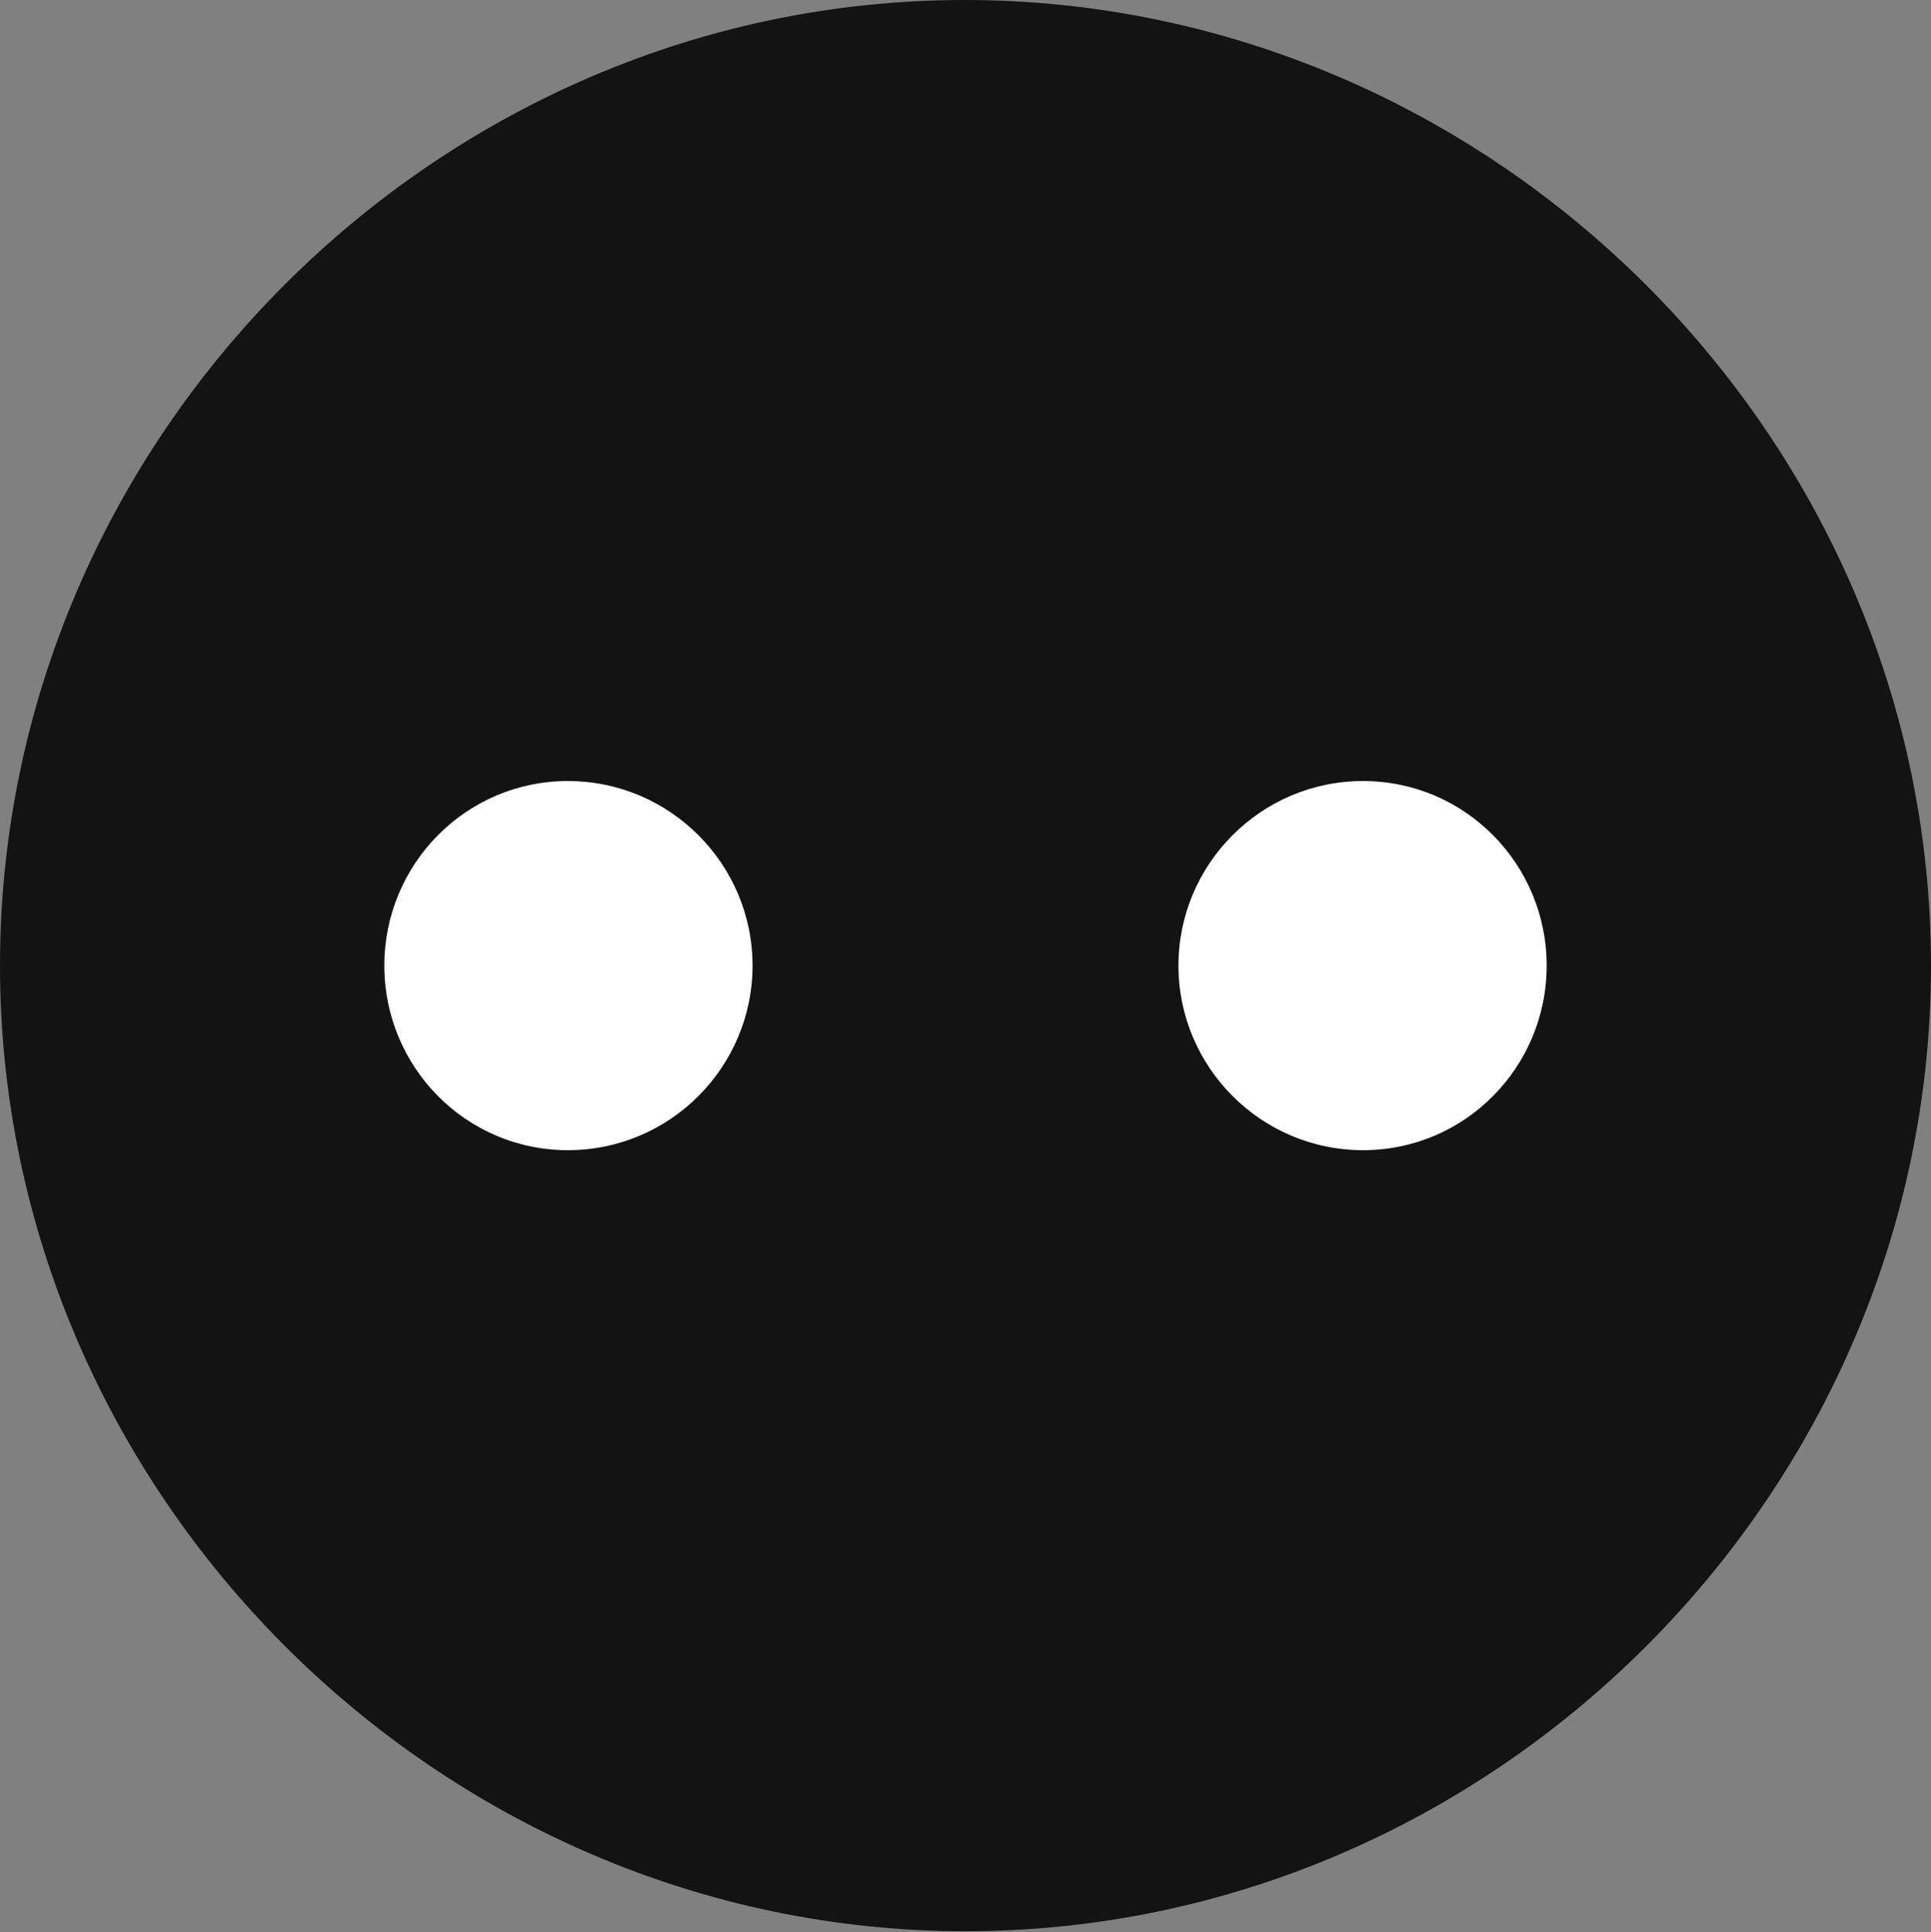 <?xml version="1.0" encoding="UTF-8"?>
<!--Generator: Apple Native CoreSVG 175.5-->
<!DOCTYPE svg
PUBLIC "-//W3C//DTD SVG 1.1//EN"
       "http://www.w3.org/Graphics/SVG/1.1/DTD/svg11.dtd">
<svg version="1.1" xmlns="http://www.w3.org/2000/svg" xmlns:xlink="http://www.w3.org/1999/xlink" width="19.922" height="19.932">
 <rect width="100%" height="100%" fill="#808080" stroke="none"/>
 <g>
  <rect height="19.932" opacity="0" width="19.922" x="0" y="0"/>
  <path d="M9.961 19.922C15.41 19.922 19.922 15.4 19.922 9.961C19.922 4.512 15.4 0 9.951 0C4.512 0 0 4.512 0 9.961C0 15.4 4.521 19.922 9.961 19.922Z" fill="#000000" fill-opacity="0.85"/>
  <path d="M5.859 11.865C4.805 11.865 3.965 11.006 3.965 9.961C3.965 8.916 4.805 8.057 5.859 8.057C6.914 8.057 7.764 8.916 7.764 9.961C7.764 11.006 6.914 11.865 5.859 11.865ZM14.062 11.865C13.008 11.865 12.158 11.006 12.158 9.961C12.158 8.916 13.008 8.057 14.062 8.057C15.117 8.057 15.957 8.916 15.957 9.961C15.957 11.006 15.117 11.865 14.062 11.865Z" fill="#ffffff"/>
 </g>
</svg>
